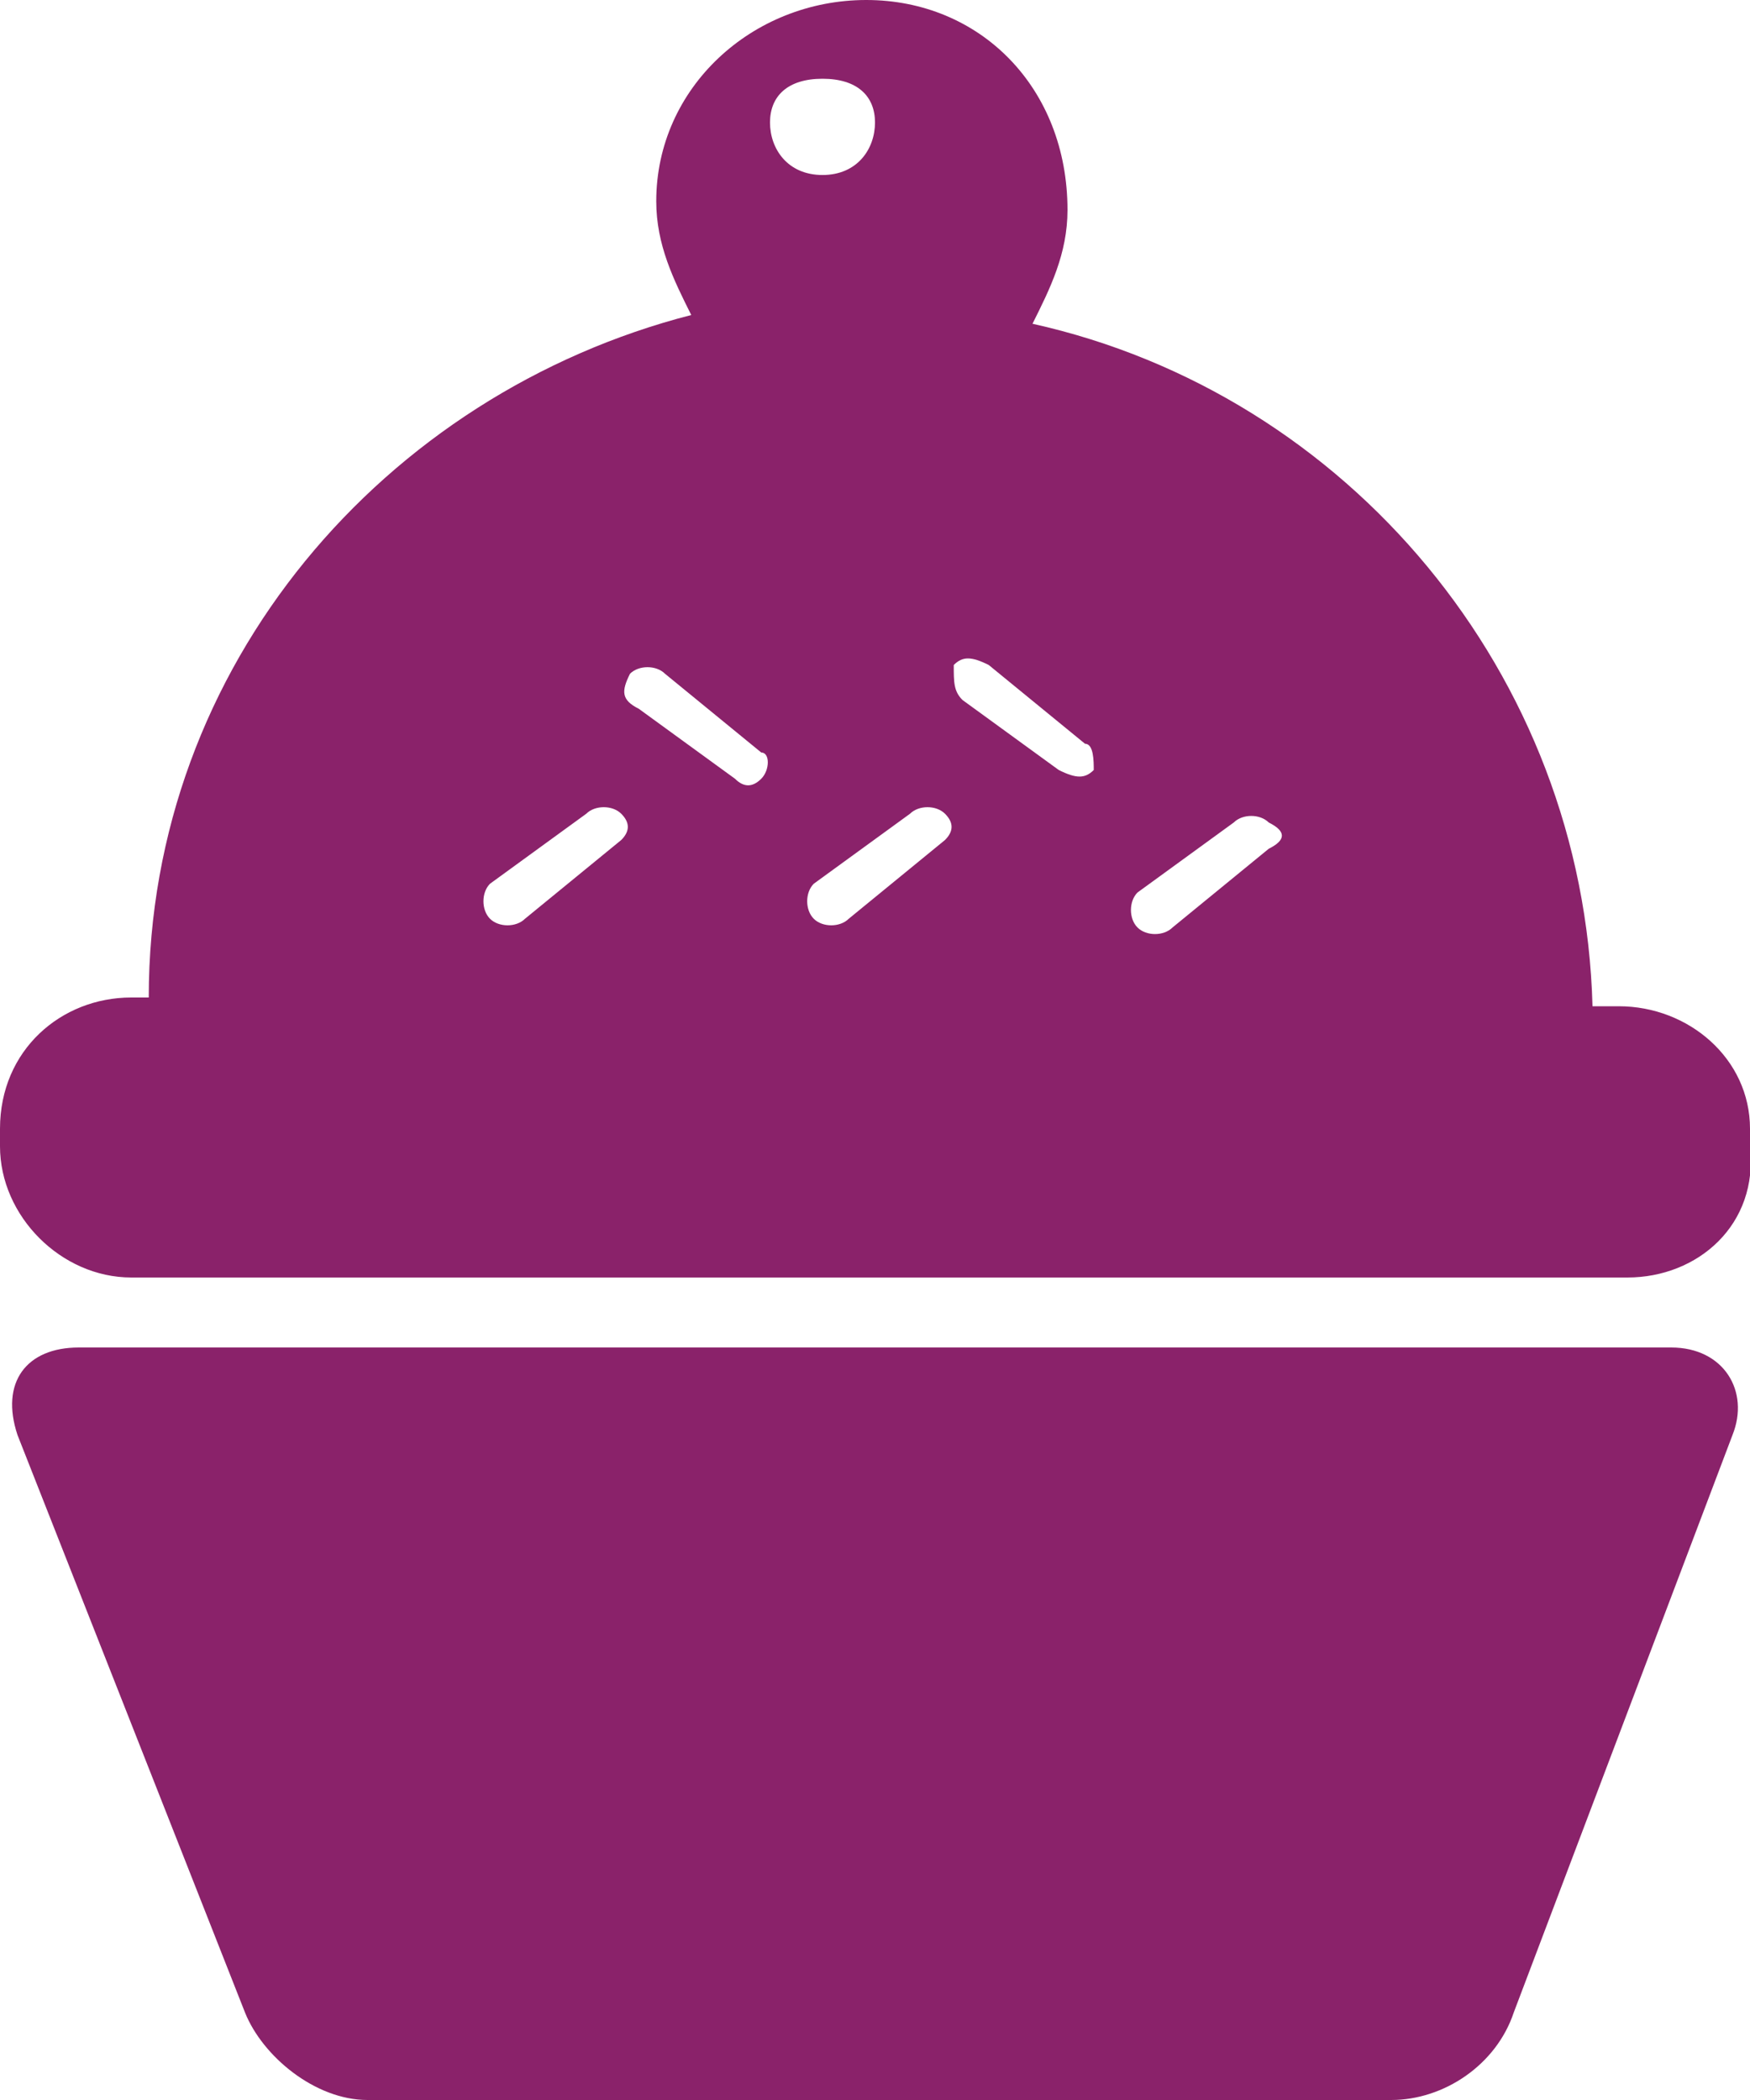 <?xml version="1.0" encoding="utf-8"?>
<!-- Generator: Adobe Illustrator 18.0.0, SVG Export Plug-In . SVG Version: 6.00 Build 0)  -->
<!DOCTYPE svg PUBLIC "-//W3C//DTD SVG 1.1//EN" "http://www.w3.org/Graphics/SVG/1.1/DTD/svg11.dtd">
<svg version="1.1" id="Calque_1" xmlns="http://www.w3.org/2000/svg" xmlns:xlink="http://www.w3.org/1999/xlink" x="0px" y="0px"
	 viewBox="0 0 20 24" enable-background="new 0 0 20 24" xml:space="preserve">
<path id="XMLID_51_" fill="#8A226A" d="M19.1,15.4H0.9c-0.6,0-0.9,0.4-0.7,1L2.8,23c0.2,0.5,0.8,1,1.4,1h11.7c0.6,0,1.2-0.4,1.4-1
	l2.5-6.6C20,15.9,19.7,15.4,19.1,15.4z"/>
<path id="XMLID_43_" fill-rule="evenodd" clip-rule="evenodd" fill="#8A226A" d="M14.5,9.7l-1.1,0.9c-0.1,0.1-0.3,0.1-0.4,0
	c-0.1-0.1-0.1-0.3,0-0.4l1.1-0.8c0.1-0.1,0.3-0.1,0.4,0C14.7,9.5,14.7,9.6,14.5,9.7z M12.5,8.8c-0.1,0.1-0.2,0.1-0.4,0L11,8
	c-0.1-0.1-0.1-0.2-0.1-0.4c0.1-0.1,0.2-0.1,0.4,0l1.1,0.9C12.5,8.5,12.5,8.7,12.5,8.8z M10.8,9.6l-1.1,0.9c-0.1,0.1-0.3,0.1-0.4,0
	c-0.1-0.1-0.1-0.3,0-0.4l1.1-0.8c0.1-0.1,0.3-0.1,0.4,0C10.9,9.4,10.9,9.5,10.8,9.6z M8.8,1.4c0-0.3,0.2-0.5,0.6-0.5
	s0.6,0.2,0.6,0.5c0,0.3-0.2,0.6-0.6,0.6S8.8,1.7,8.8,1.4z M8.7,8.9C8.6,9,8.5,9,8.4,8.9L7.3,8.1C7.1,8,7.1,7.9,7.2,7.7
	c0.1-0.1,0.3-0.1,0.4,0l1.1,0.9C8.8,8.6,8.8,8.8,8.7,8.9z M7.1,9.6L6,10.5c-0.1,0.1-0.3,0.1-0.4,0c-0.1-0.1-0.1-0.3,0-0.4l1.1-0.8
	c0.1-0.1,0.3-0.1,0.4,0C7.2,9.4,7.2,9.5,7.1,9.6z M18.5,11.5h-0.3c-0.1-3.8-2.8-7-6.4-7.8c0.2-0.4,0.4-0.8,0.4-1.3
	C12.2,1,11.2,0,9.9,0S7.5,1,7.5,2.3c0,0.5,0.2,0.9,0.4,1.3c-3.5,0.9-6.2,4-6.2,7.8H1.5c-0.8,0-1.5,0.6-1.5,1.5v0.2
	c0,0.8,0.7,1.5,1.5,1.5h17.1c0.8,0,1.5-0.6,1.4-1.5v-0.2C20,12.1,19.3,11.5,18.5,11.5z"/>
</svg>
